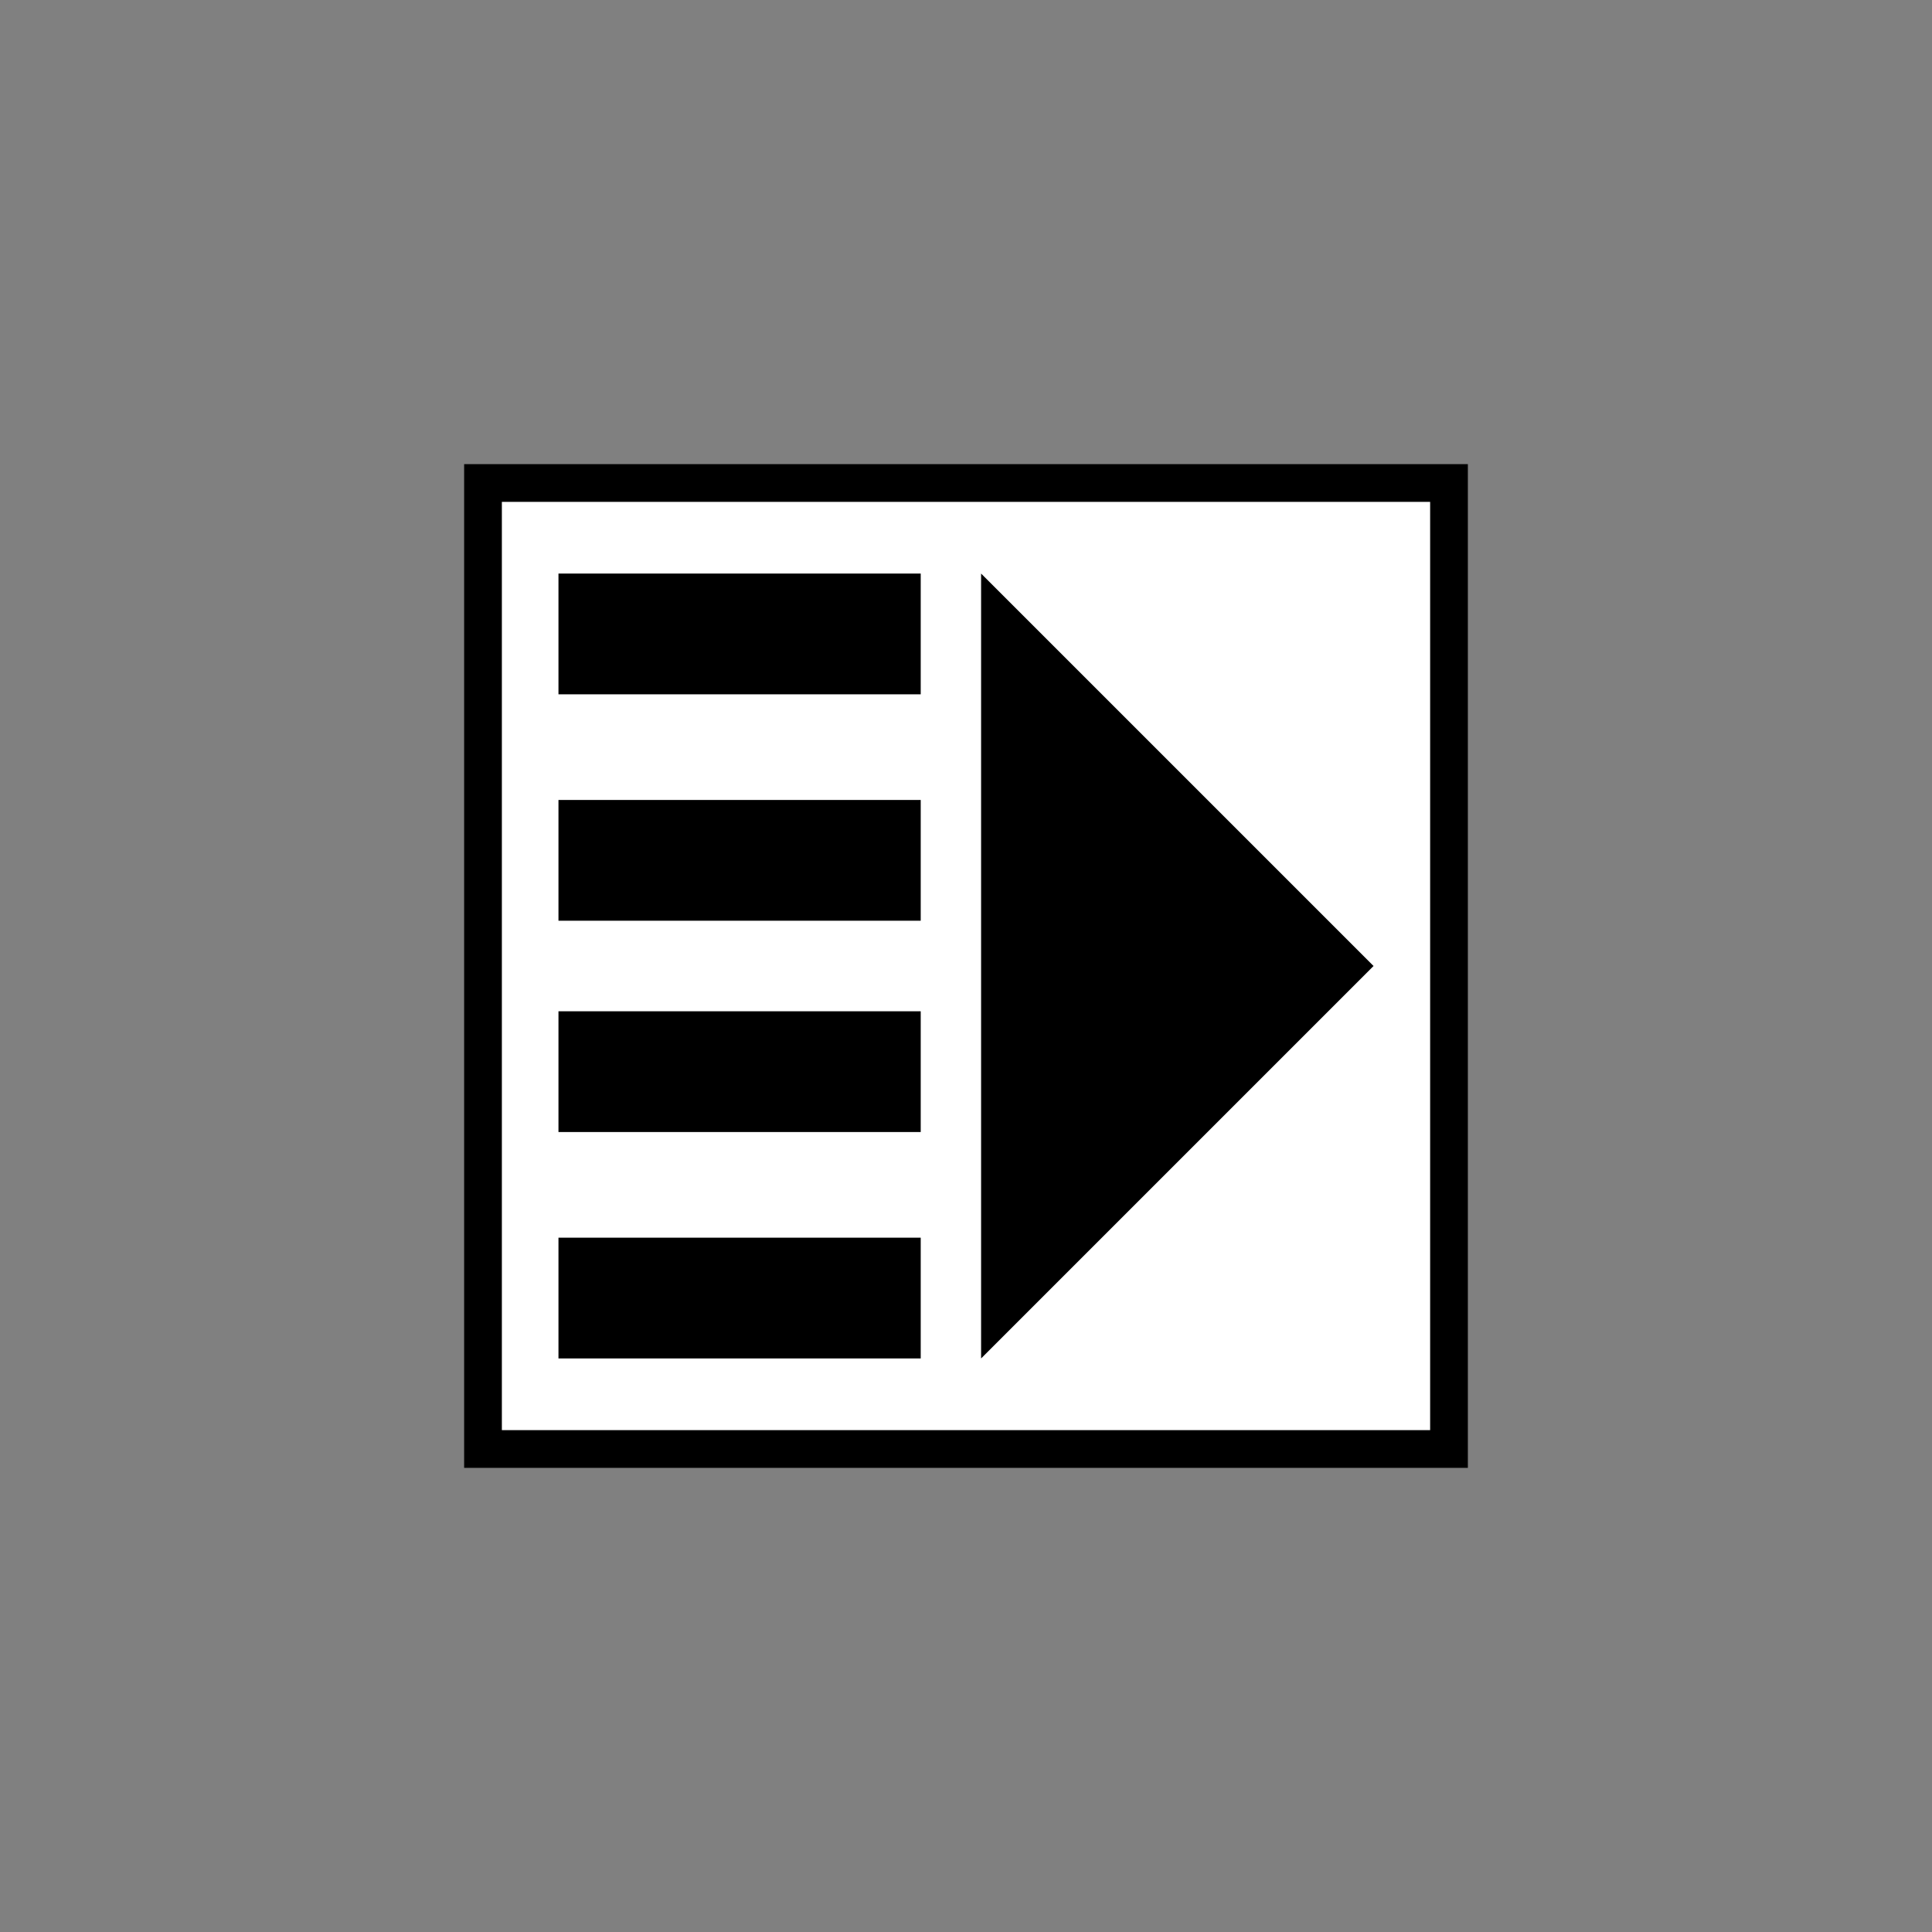 <!DOCTYPE svg PUBLIC "-//W3C//DTD SVG 1.1//EN" "http://www.w3.org/Graphics/SVG/1.1/DTD/svg11.dtd">
<svg version="1.1" xmlns="http://www.w3.org/2000/svg" width="256" height="256" viewBox="0 0 256 256">
	<rect x="0" y="0" width="256" height="256" fill="#808080" stroke="none"/>
	<title>Server</title>
	<rect x="64" y="64" width="128" height="128" stroke-width="5" stroke="#000000" fill="#FFFFFF" />
	<path d="M74,84 l48,0" stroke-width="16" stroke="#000000" fill="none" />
	<path d="M74,114 l48,0" stroke-width="16" stroke="#000000" fill="none" />
	<path d="M74,142 l48,0" stroke-width="16" stroke="#000000" fill="none" />
	<path d="M74,172 l48,0" stroke-width="16" stroke="#000000" fill="none" />
	<path d="M130,76 l0,104 l52,-52 Z" fill="#000000" />
</svg>